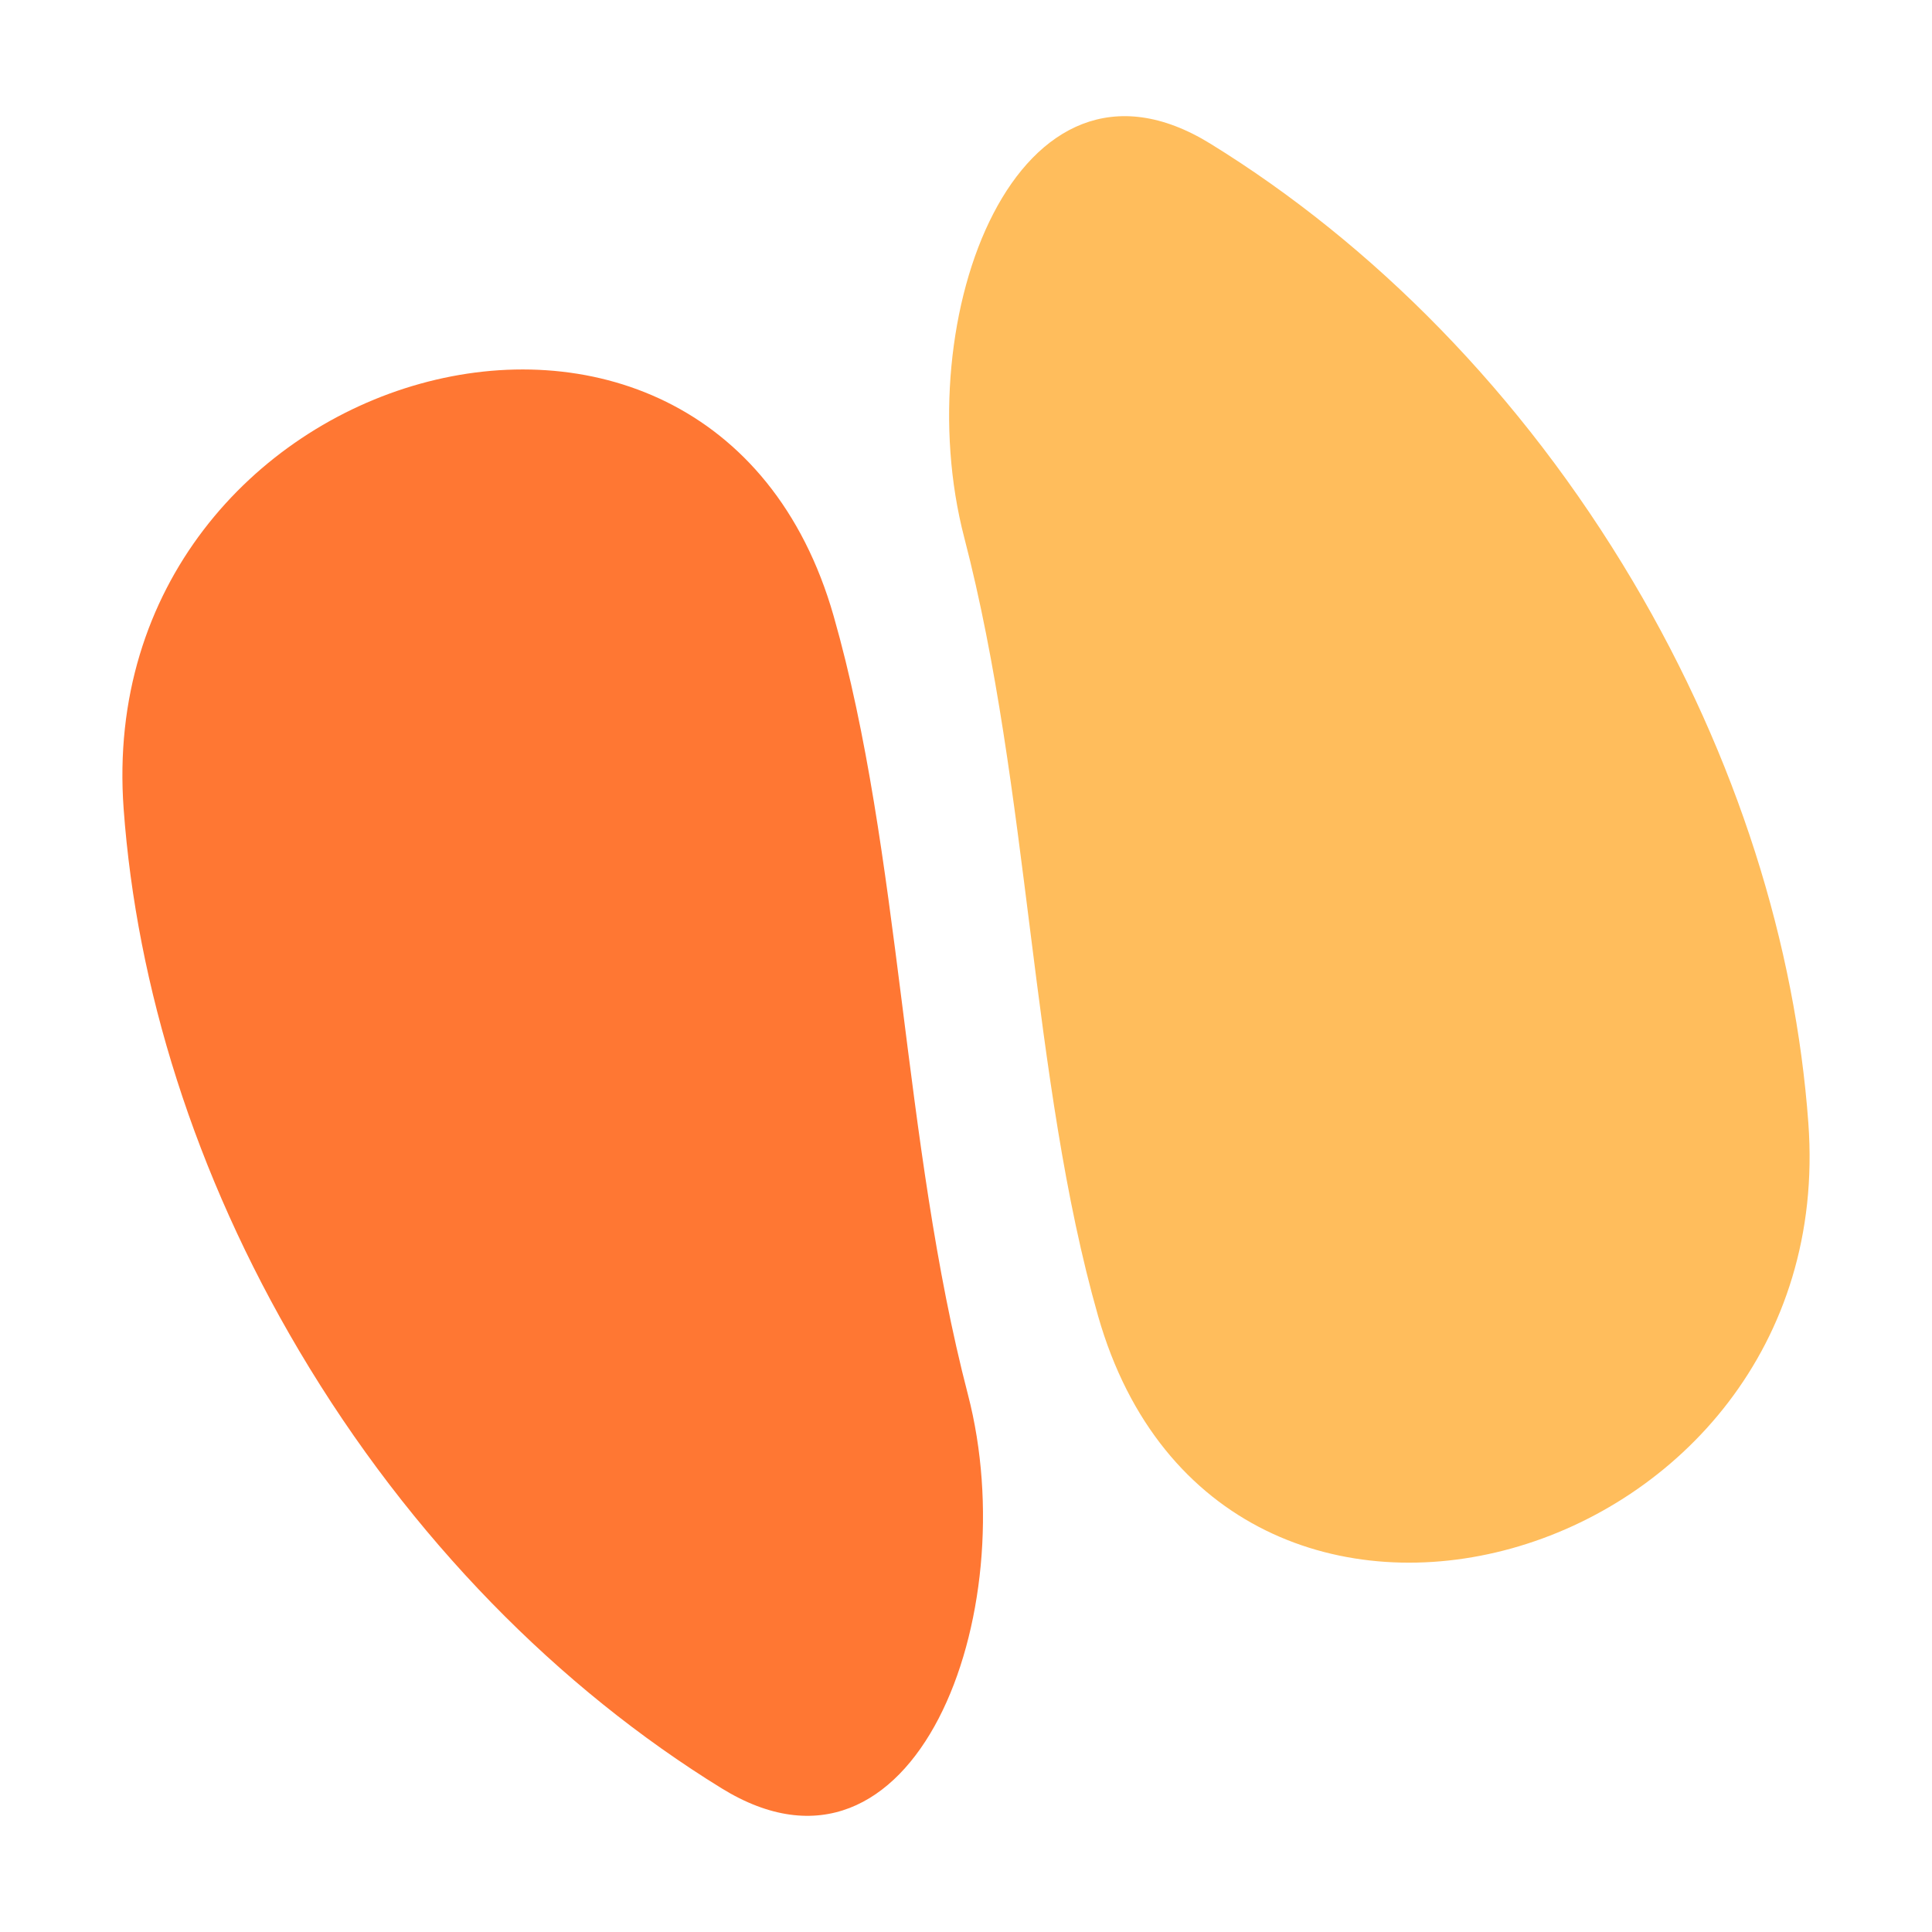 <svg width="16" height="16" viewBox="0 0 16 16" fill="none" xmlns="http://www.w3.org/2000/svg">
<path d="M6.904 5.102C5.887 1.538 0.753 3.002 1.024 6.699C1.131 8.166 1.608 9.719 2.477 11.186C3.401 12.746 4.633 13.982 5.976 14.81C7.576 15.797 8.489 13.368 8.016 11.549C7.472 9.459 7.464 7.063 6.904 5.102Z" fill="#FF7733"/>
<path d="M9.094 10.899C10.111 14.464 15.247 12.998 14.976 9.301C14.869 7.834 14.392 6.281 13.523 4.814C12.599 3.254 11.367 2.018 10.024 1.19C8.424 0.203 7.512 2.631 7.985 4.45C8.529 6.541 8.535 8.939 9.094 10.899Z" fill="#FFBD5C"/>
</svg>
